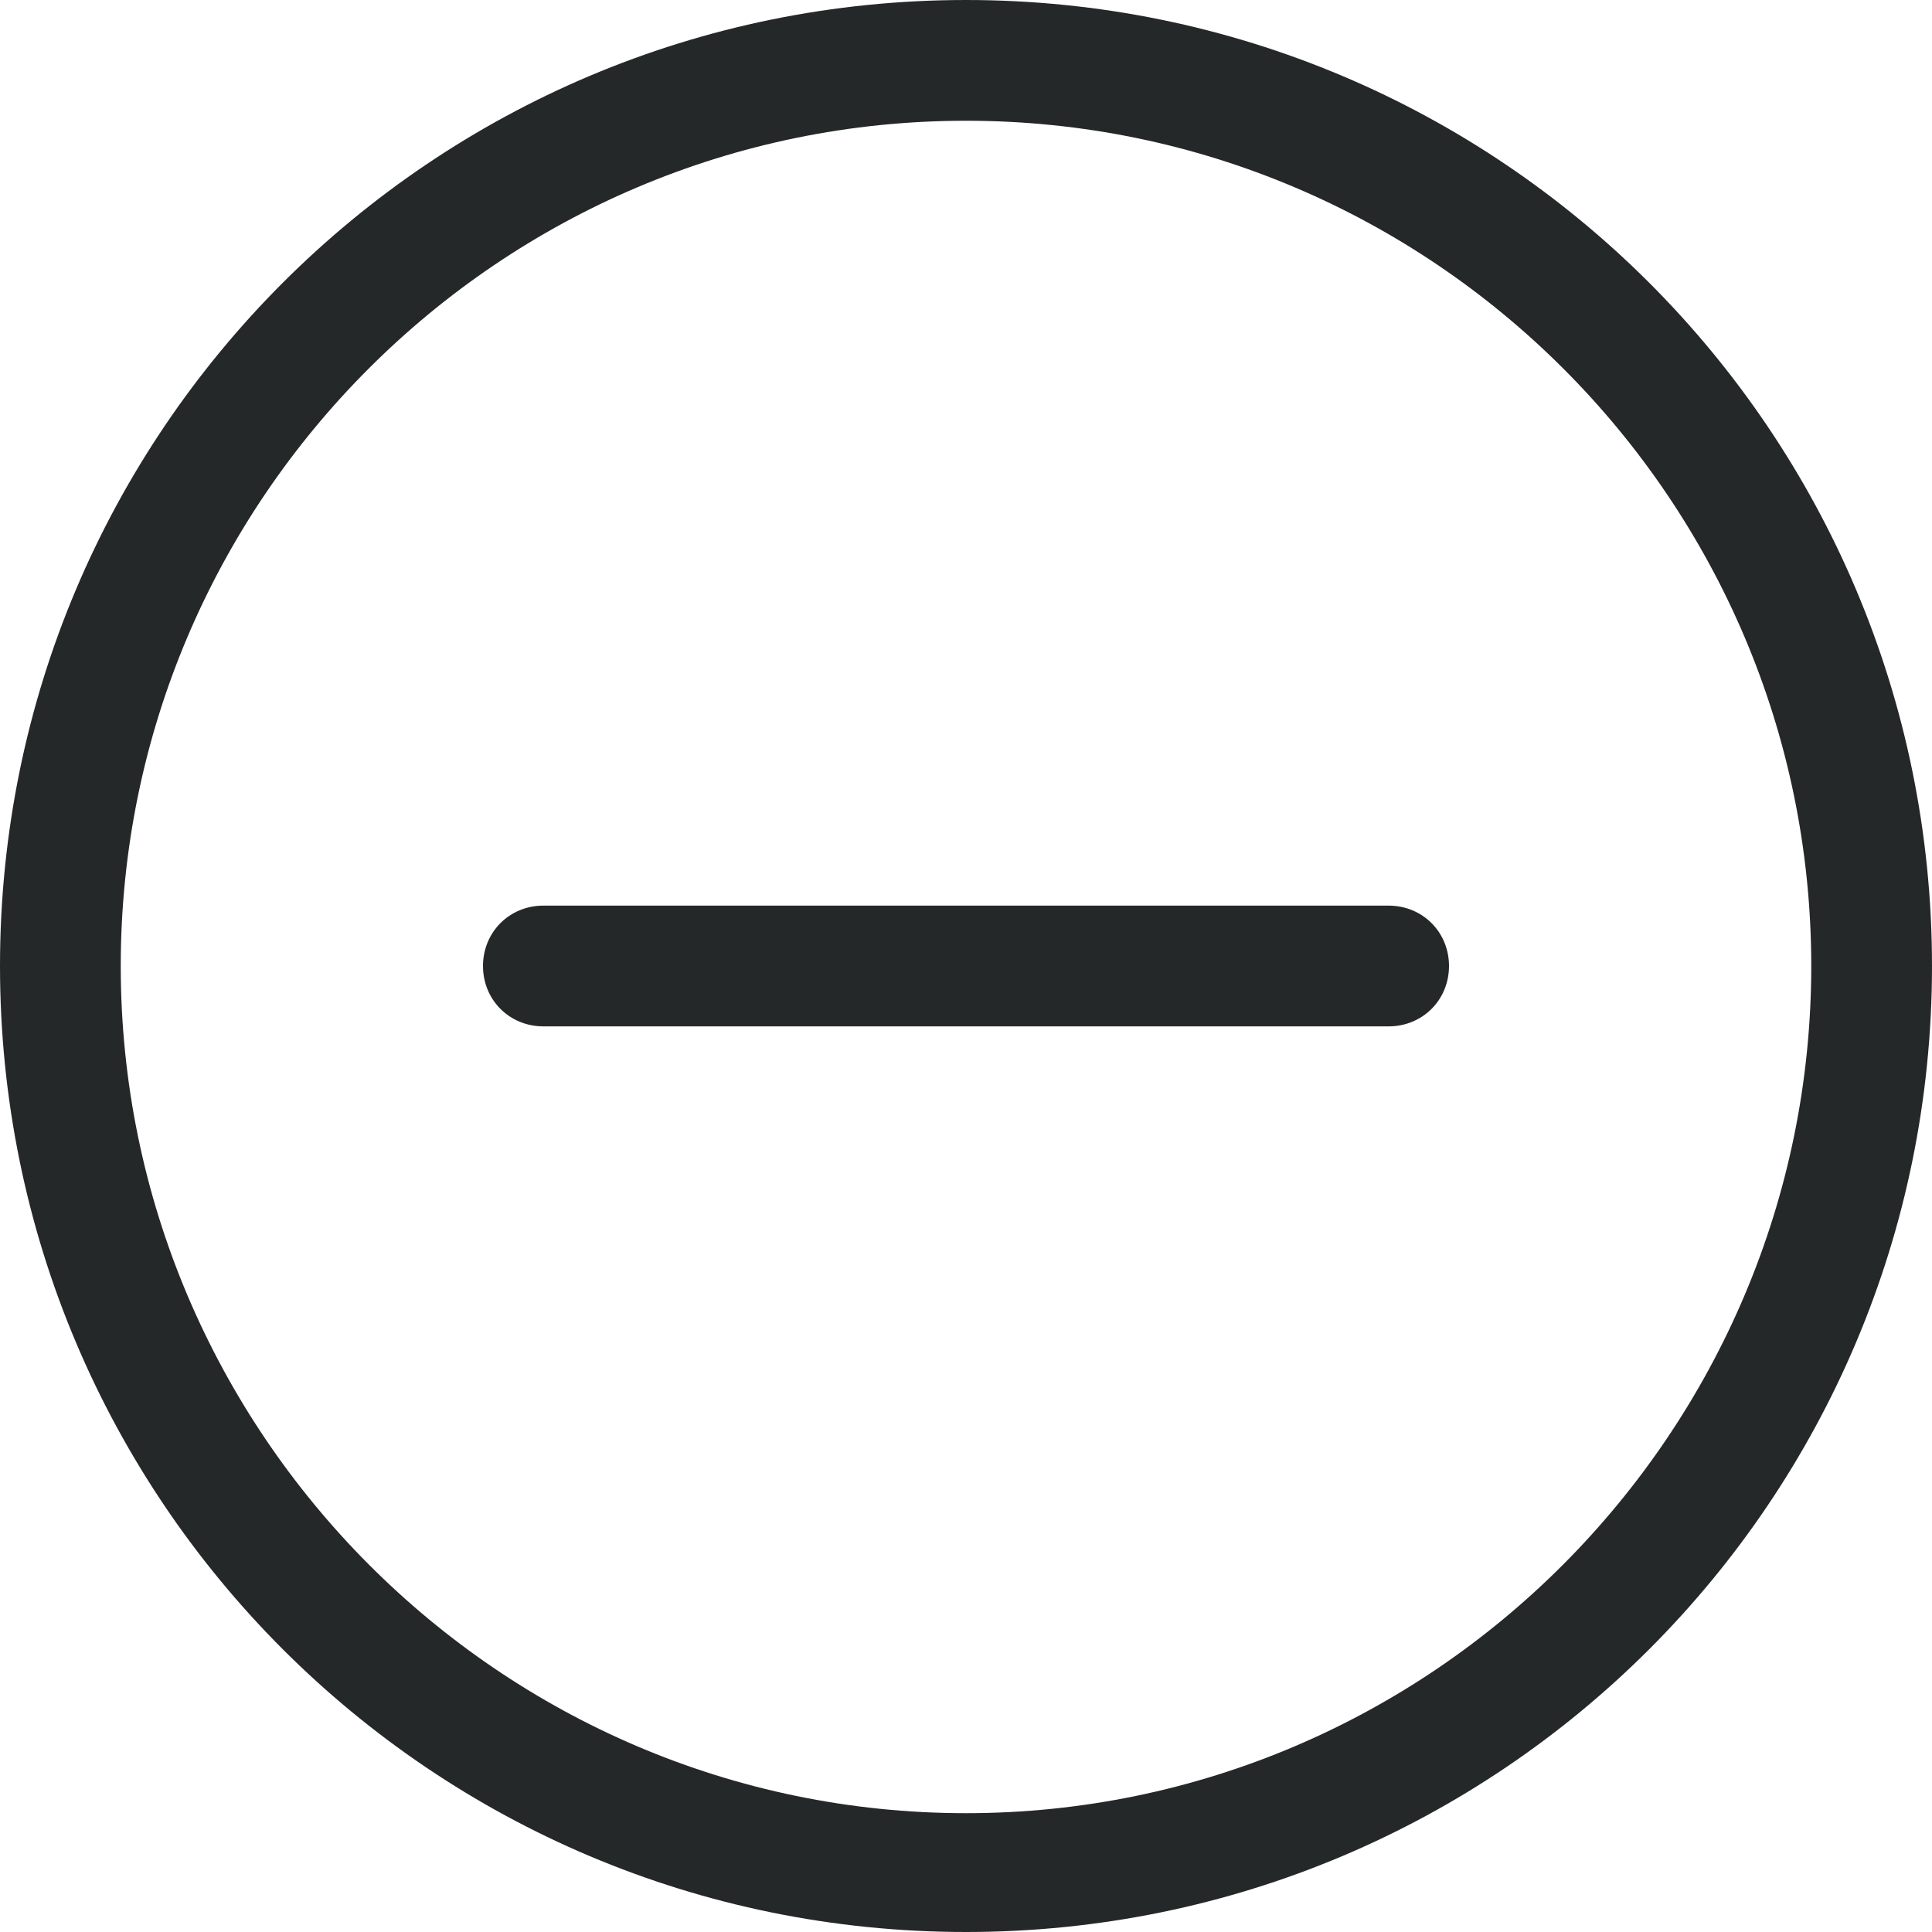 <svg width="16" height="16" viewBox="0 0 16 16" fill="none" xmlns="http://www.w3.org/2000/svg">
<g clip-path="url(#clip0_25_6)">
<path d="M8 0C12.422 0 16 3.578 16 8C16 12.422 12.422 16 8 16C3.578 16 0 12.422 0 8C0 3.578 3.578 0 8 0ZM8 15.016C11.859 15.016 15 11.859 15 8C15 4.141 11.859 1 8 1C4.141 1 1 4.141 1 8C1 11.859 4.141 15.016 8 15.016ZM7.453 8.5H4.5C4.219 8.5 4 8.281 4 8C4 7.719 4.219 7.5 4.5 7.5H11.5C11.781 7.5 12 7.719 12 8C12 8.281 11.781 8.5 11.5 8.5H7.453Z" fill="#252829"/>
</g>
<defs>
<clipPath id="clip0_25_6">
<rect width="16" height="16" fill="white"/>
</clipPath>
</defs>
</svg>
